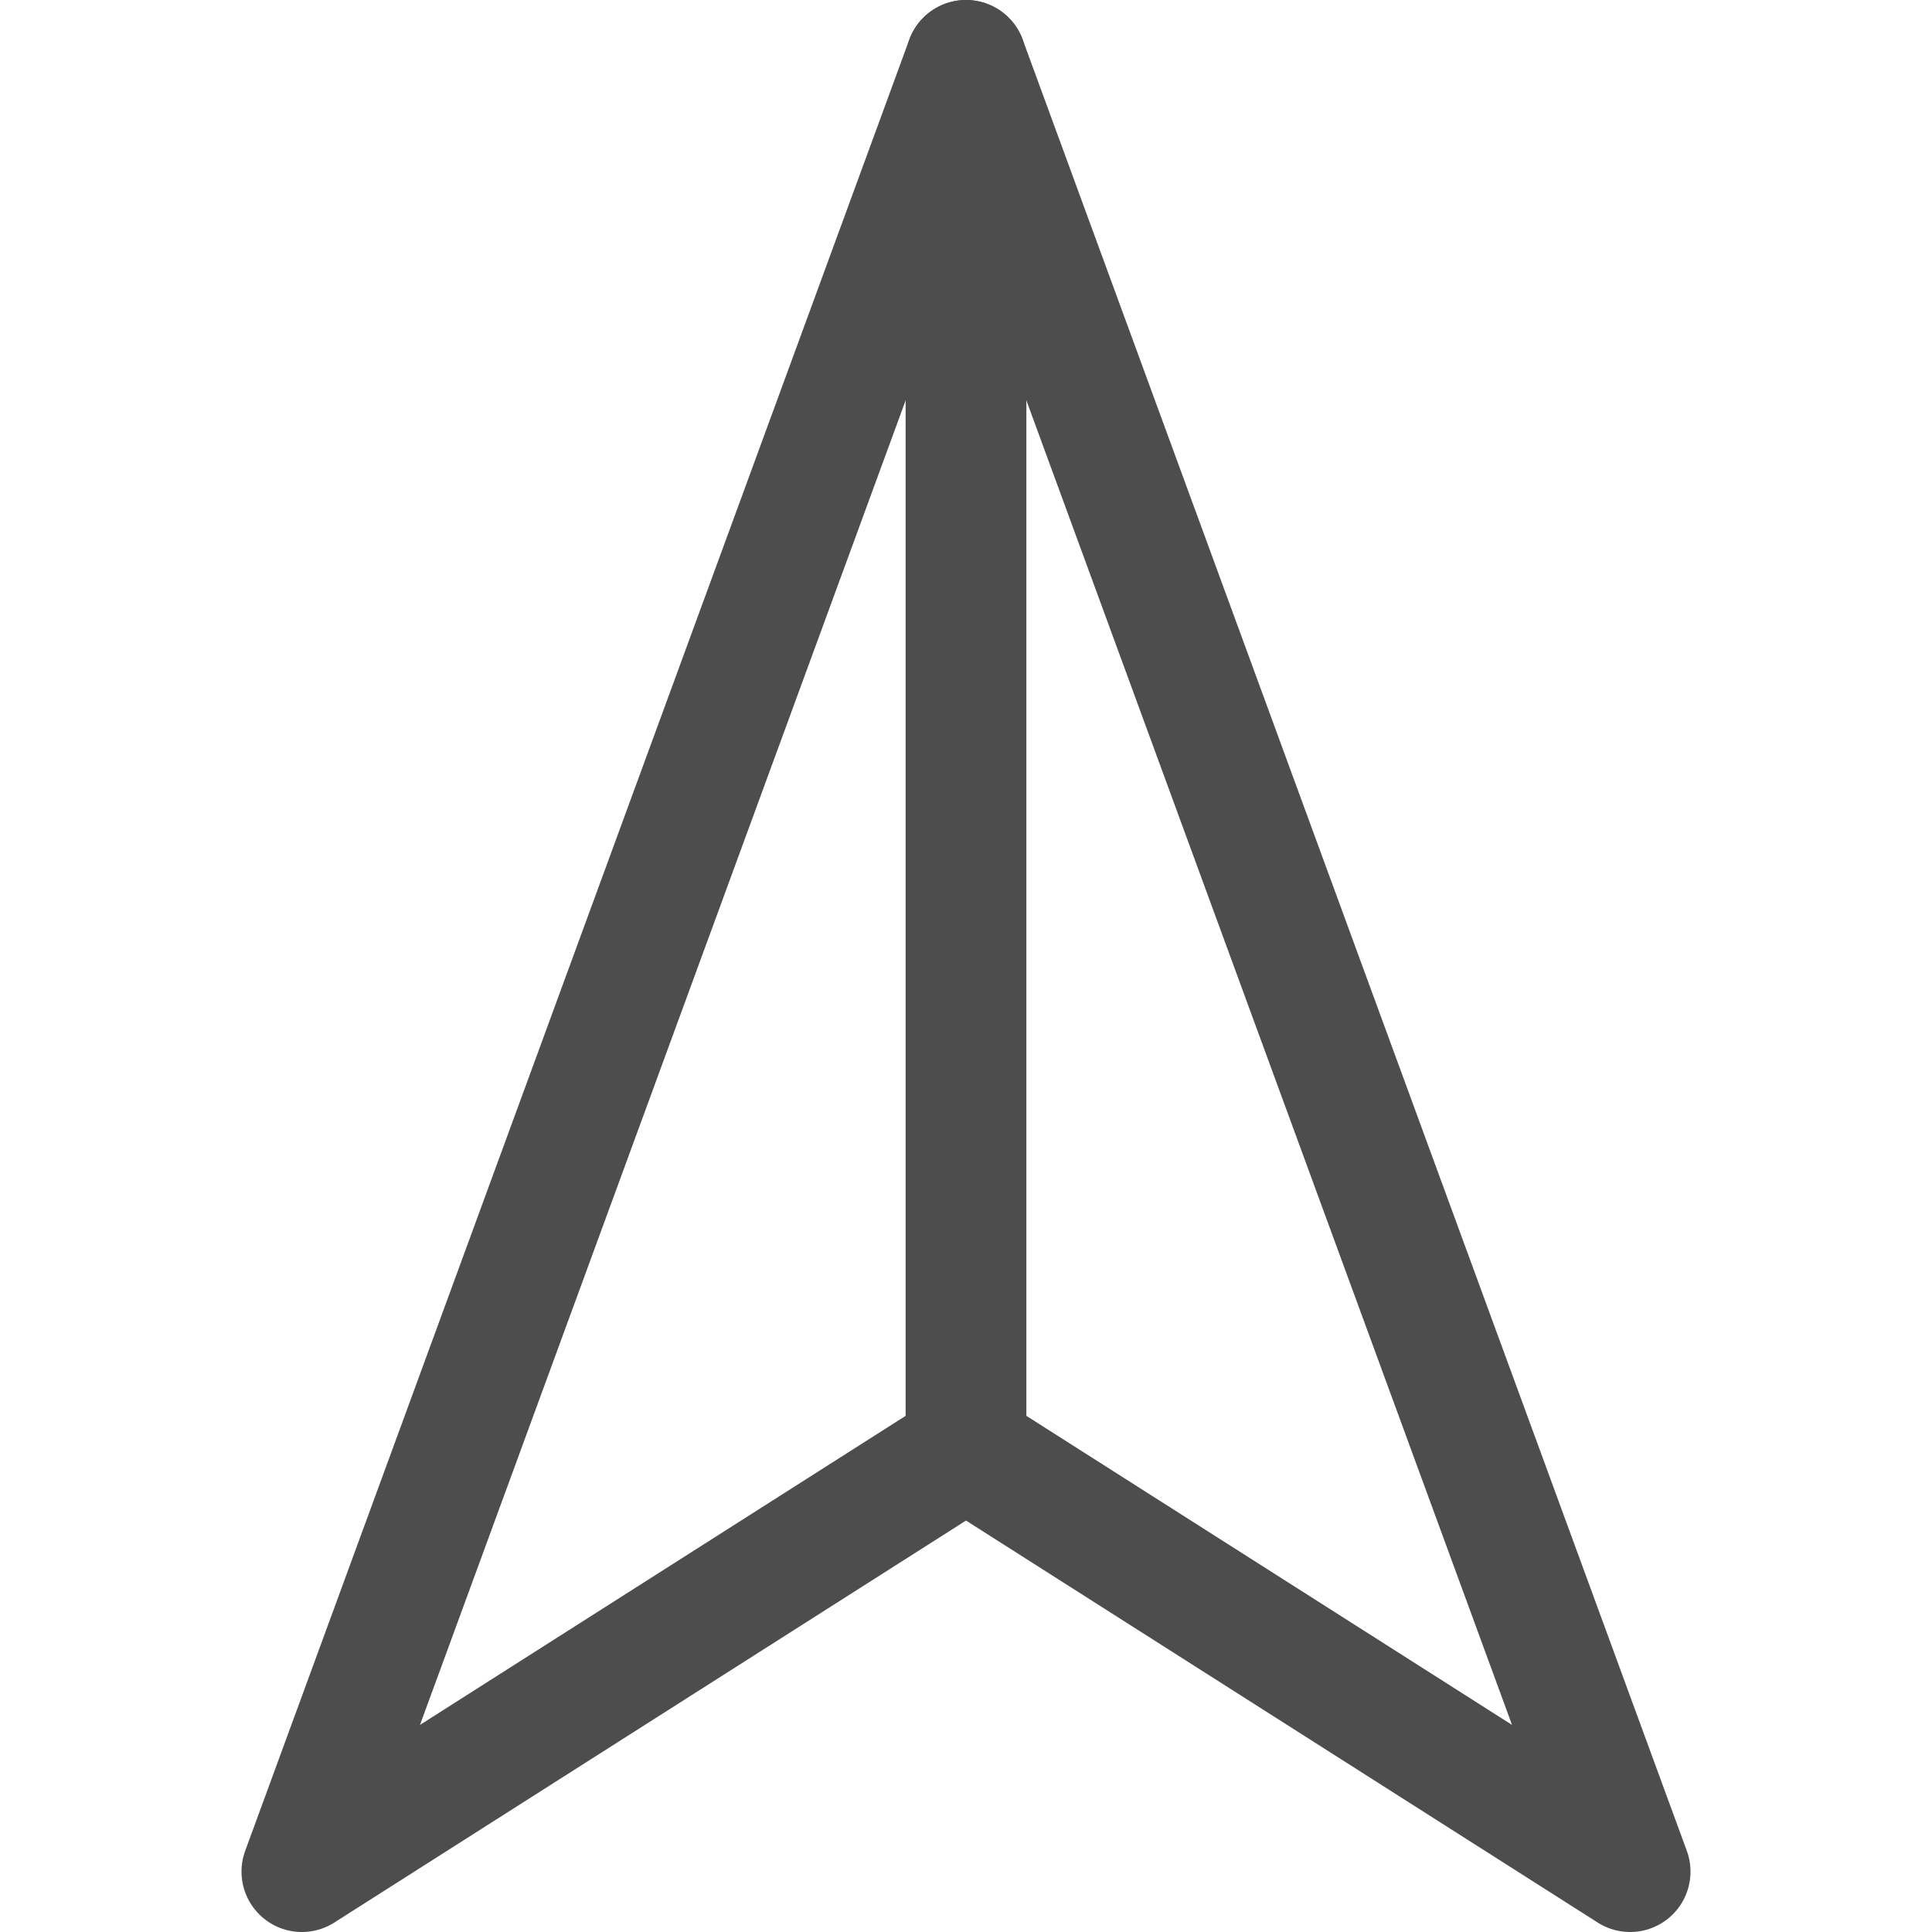 <?xml version="1.0" ?>


<svg width="800px" height="800px" viewBox="0 0 32 32" xmlns="http://www.w3.org/2000/svg">

<defs>

<style>.cls-1{fill:none;stroke:#4d4d4d;stroke-linecap:round;stroke-linejoin:round;stroke-width:2px;}</style>

</defs>

<title/>

<g data-name="Layer 2" id="Layer_2">

<polygon class="cls-1" points="16 24 5 31 16 1 27 31 16 24"/>

<line class="cls-1" x1="16" x2="16" y1="24" y2="1"/>

</g>

</svg>